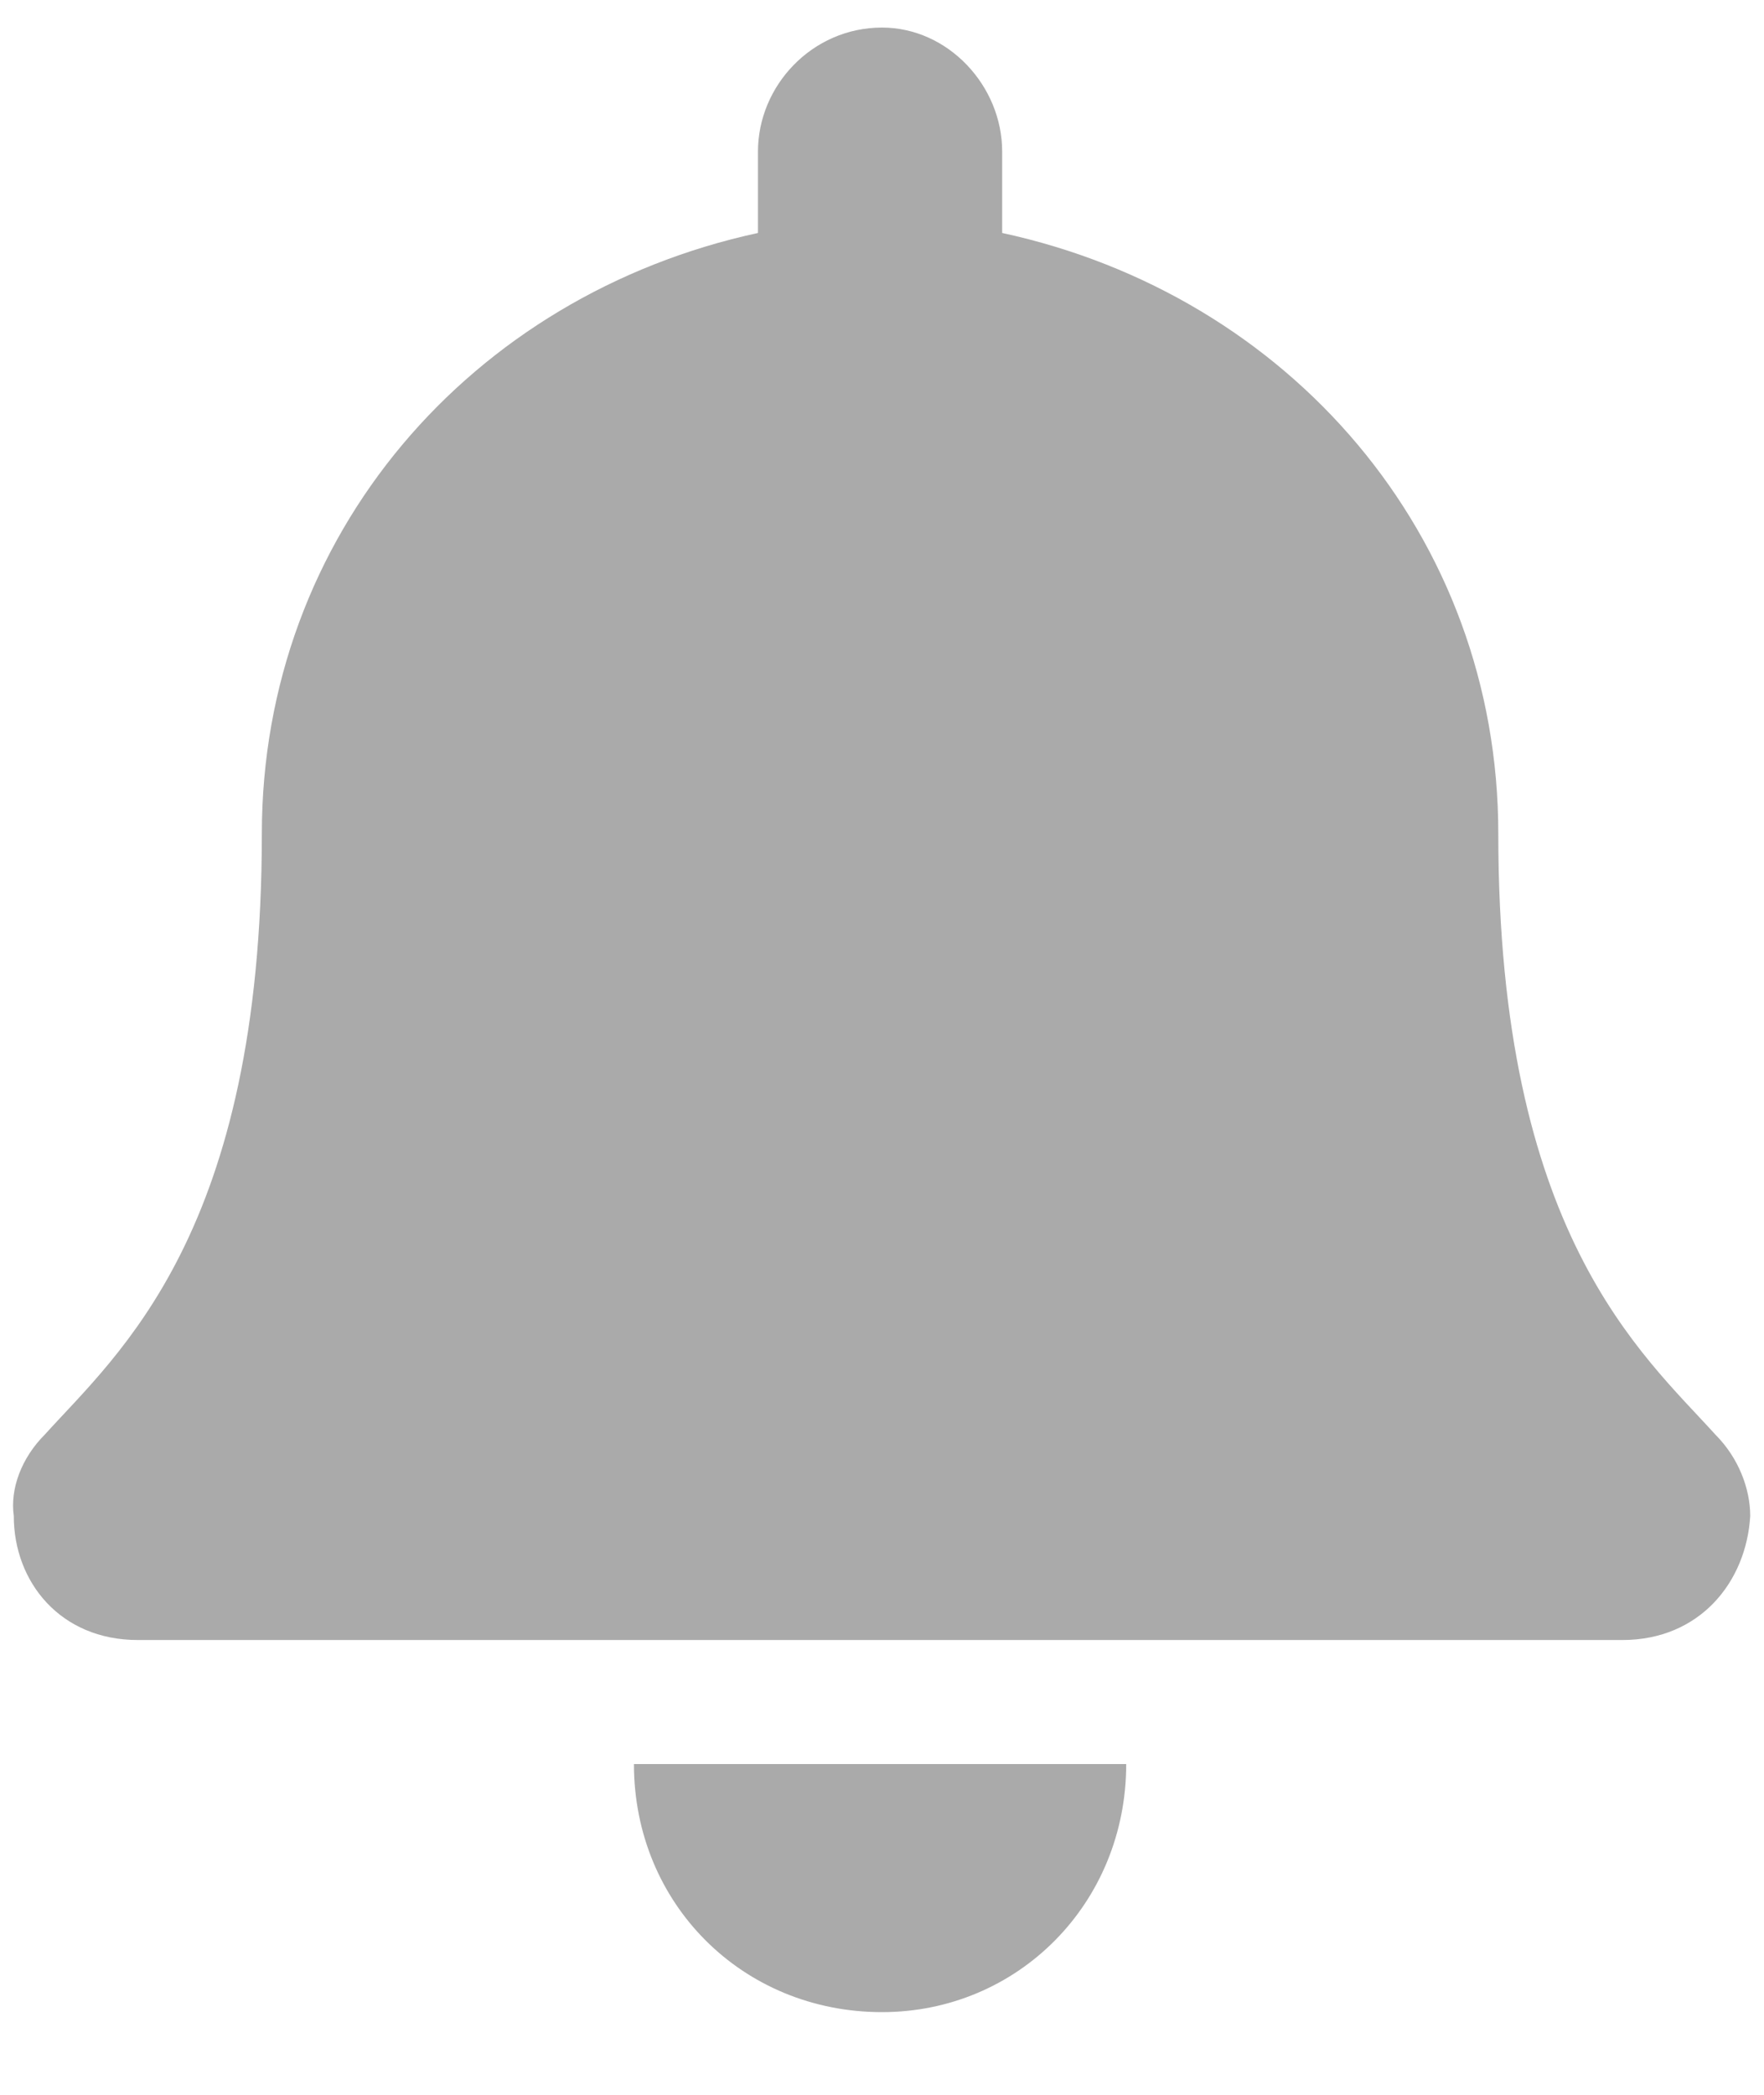 <svg width="16" height="19" viewBox="0 0 16 19" fill="none" xmlns="http://www.w3.org/2000/svg">
<path d="M8 18.25C9.23 18.25 10.215 17.266 10.215 16H5.75C5.75 17.266 6.734 18.25 8 18.25ZM15.559 13.012C14.891 12.273 13.59 11.184 13.59 7.562C13.59 4.855 11.691 2.676 9.09 2.113V1.375C9.09 0.777 8.598 0.25 8 0.25C7.367 0.25 6.875 0.777 6.875 1.375V2.113C4.273 2.676 2.375 4.855 2.375 7.562C2.375 11.184 1.074 12.273 0.406 13.012C0.195 13.223 0.09 13.504 0.125 13.75C0.125 14.348 0.547 14.875 1.25 14.875H14.715C15.418 14.875 15.84 14.348 15.875 13.75C15.875 13.504 15.77 13.223 15.559 13.012Z" fill="#AAAAAA"/>
</svg>

